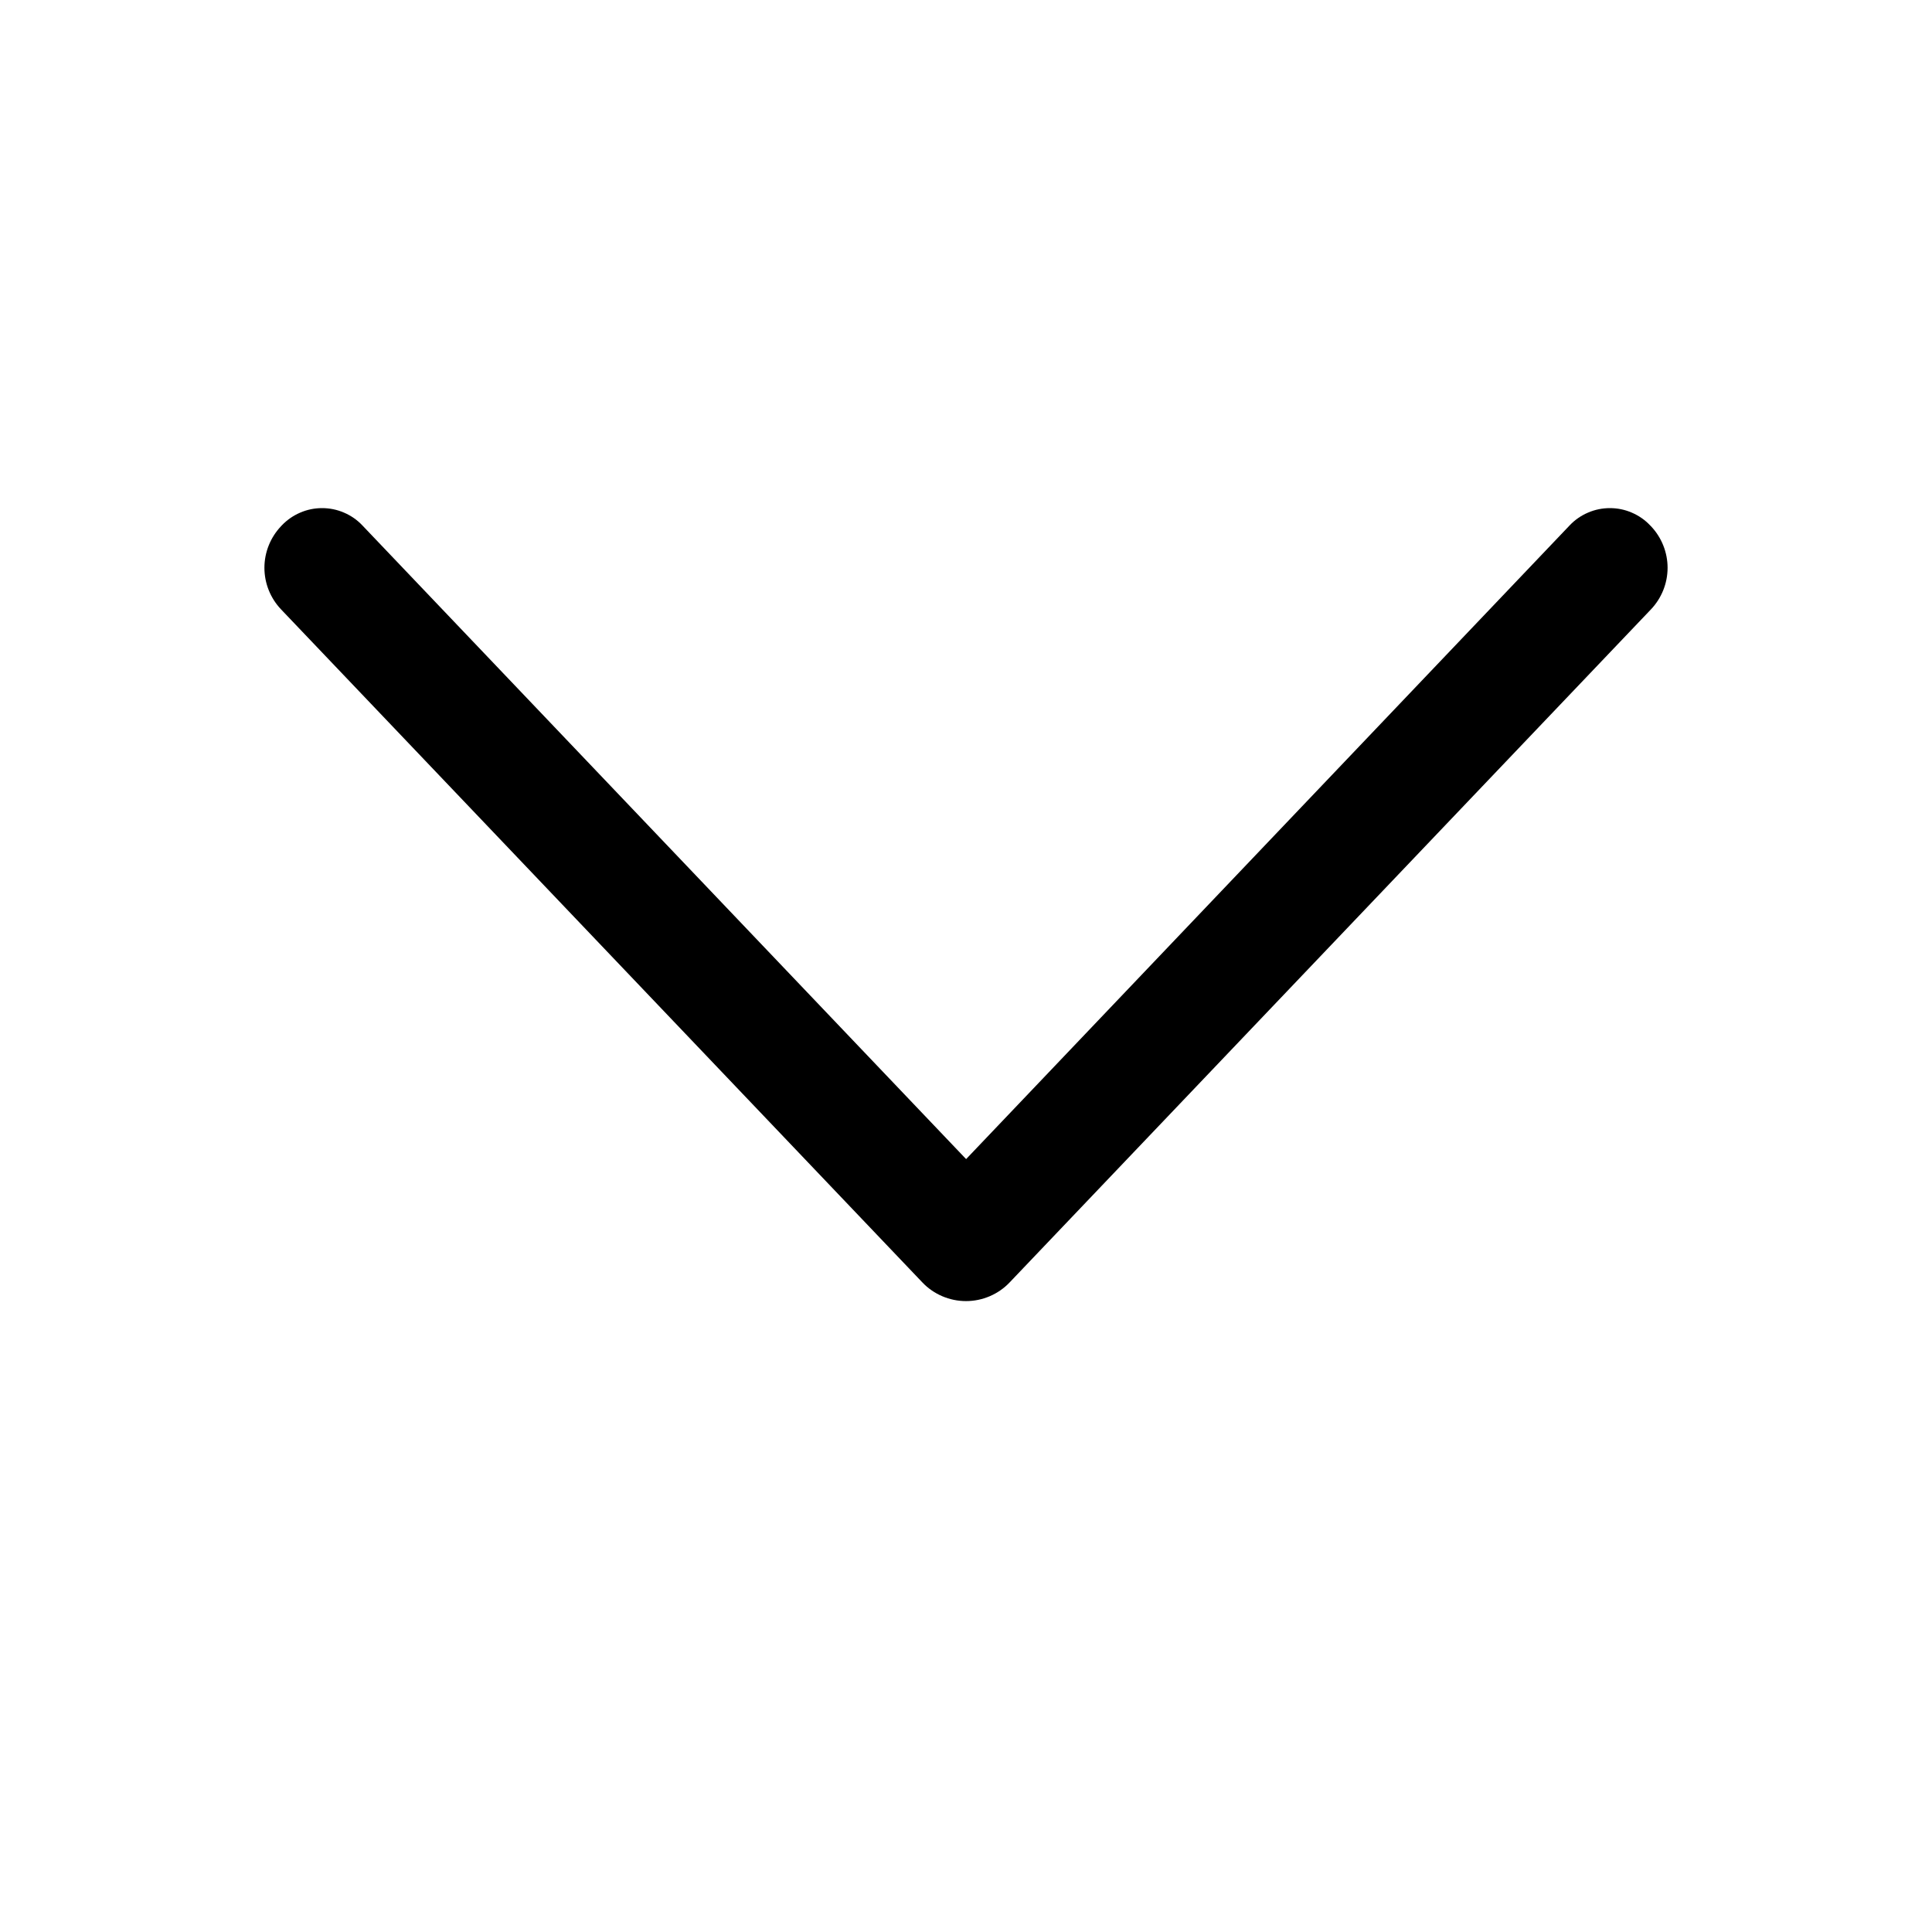 <svg width="36" height="36" viewBox="0 0 36 36" fill="none" xmlns="http://www.w3.org/2000/svg">
<g id="ep:arrow-up">
<path id="Vector" d="M17.186 23.895L5.238 11.356C5.039 11.147 4.927 10.869 4.927 10.58C4.927 10.291 5.039 10.013 5.238 9.804L5.251 9.79C5.348 9.688 5.465 9.607 5.594 9.552C5.723 9.496 5.861 9.468 6.002 9.468C6.142 9.468 6.281 9.496 6.41 9.552C6.539 9.607 6.656 9.688 6.752 9.79L18.002 21.598L29.248 9.79C29.344 9.688 29.461 9.607 29.59 9.552C29.719 9.496 29.858 9.468 29.998 9.468C30.139 9.468 30.277 9.496 30.406 9.552C30.535 9.607 30.652 9.688 30.748 9.79L30.762 9.804C30.961 10.013 31.073 10.291 31.073 10.58C31.073 10.869 30.961 11.147 30.762 11.356L18.814 23.895C18.709 24.006 18.583 24.093 18.443 24.153C18.303 24.213 18.152 24.244 18 24.244C17.848 24.244 17.697 24.213 17.557 24.153C17.417 24.093 17.291 24.006 17.186 23.895Z" fill="black"/>
</g>
</svg>
